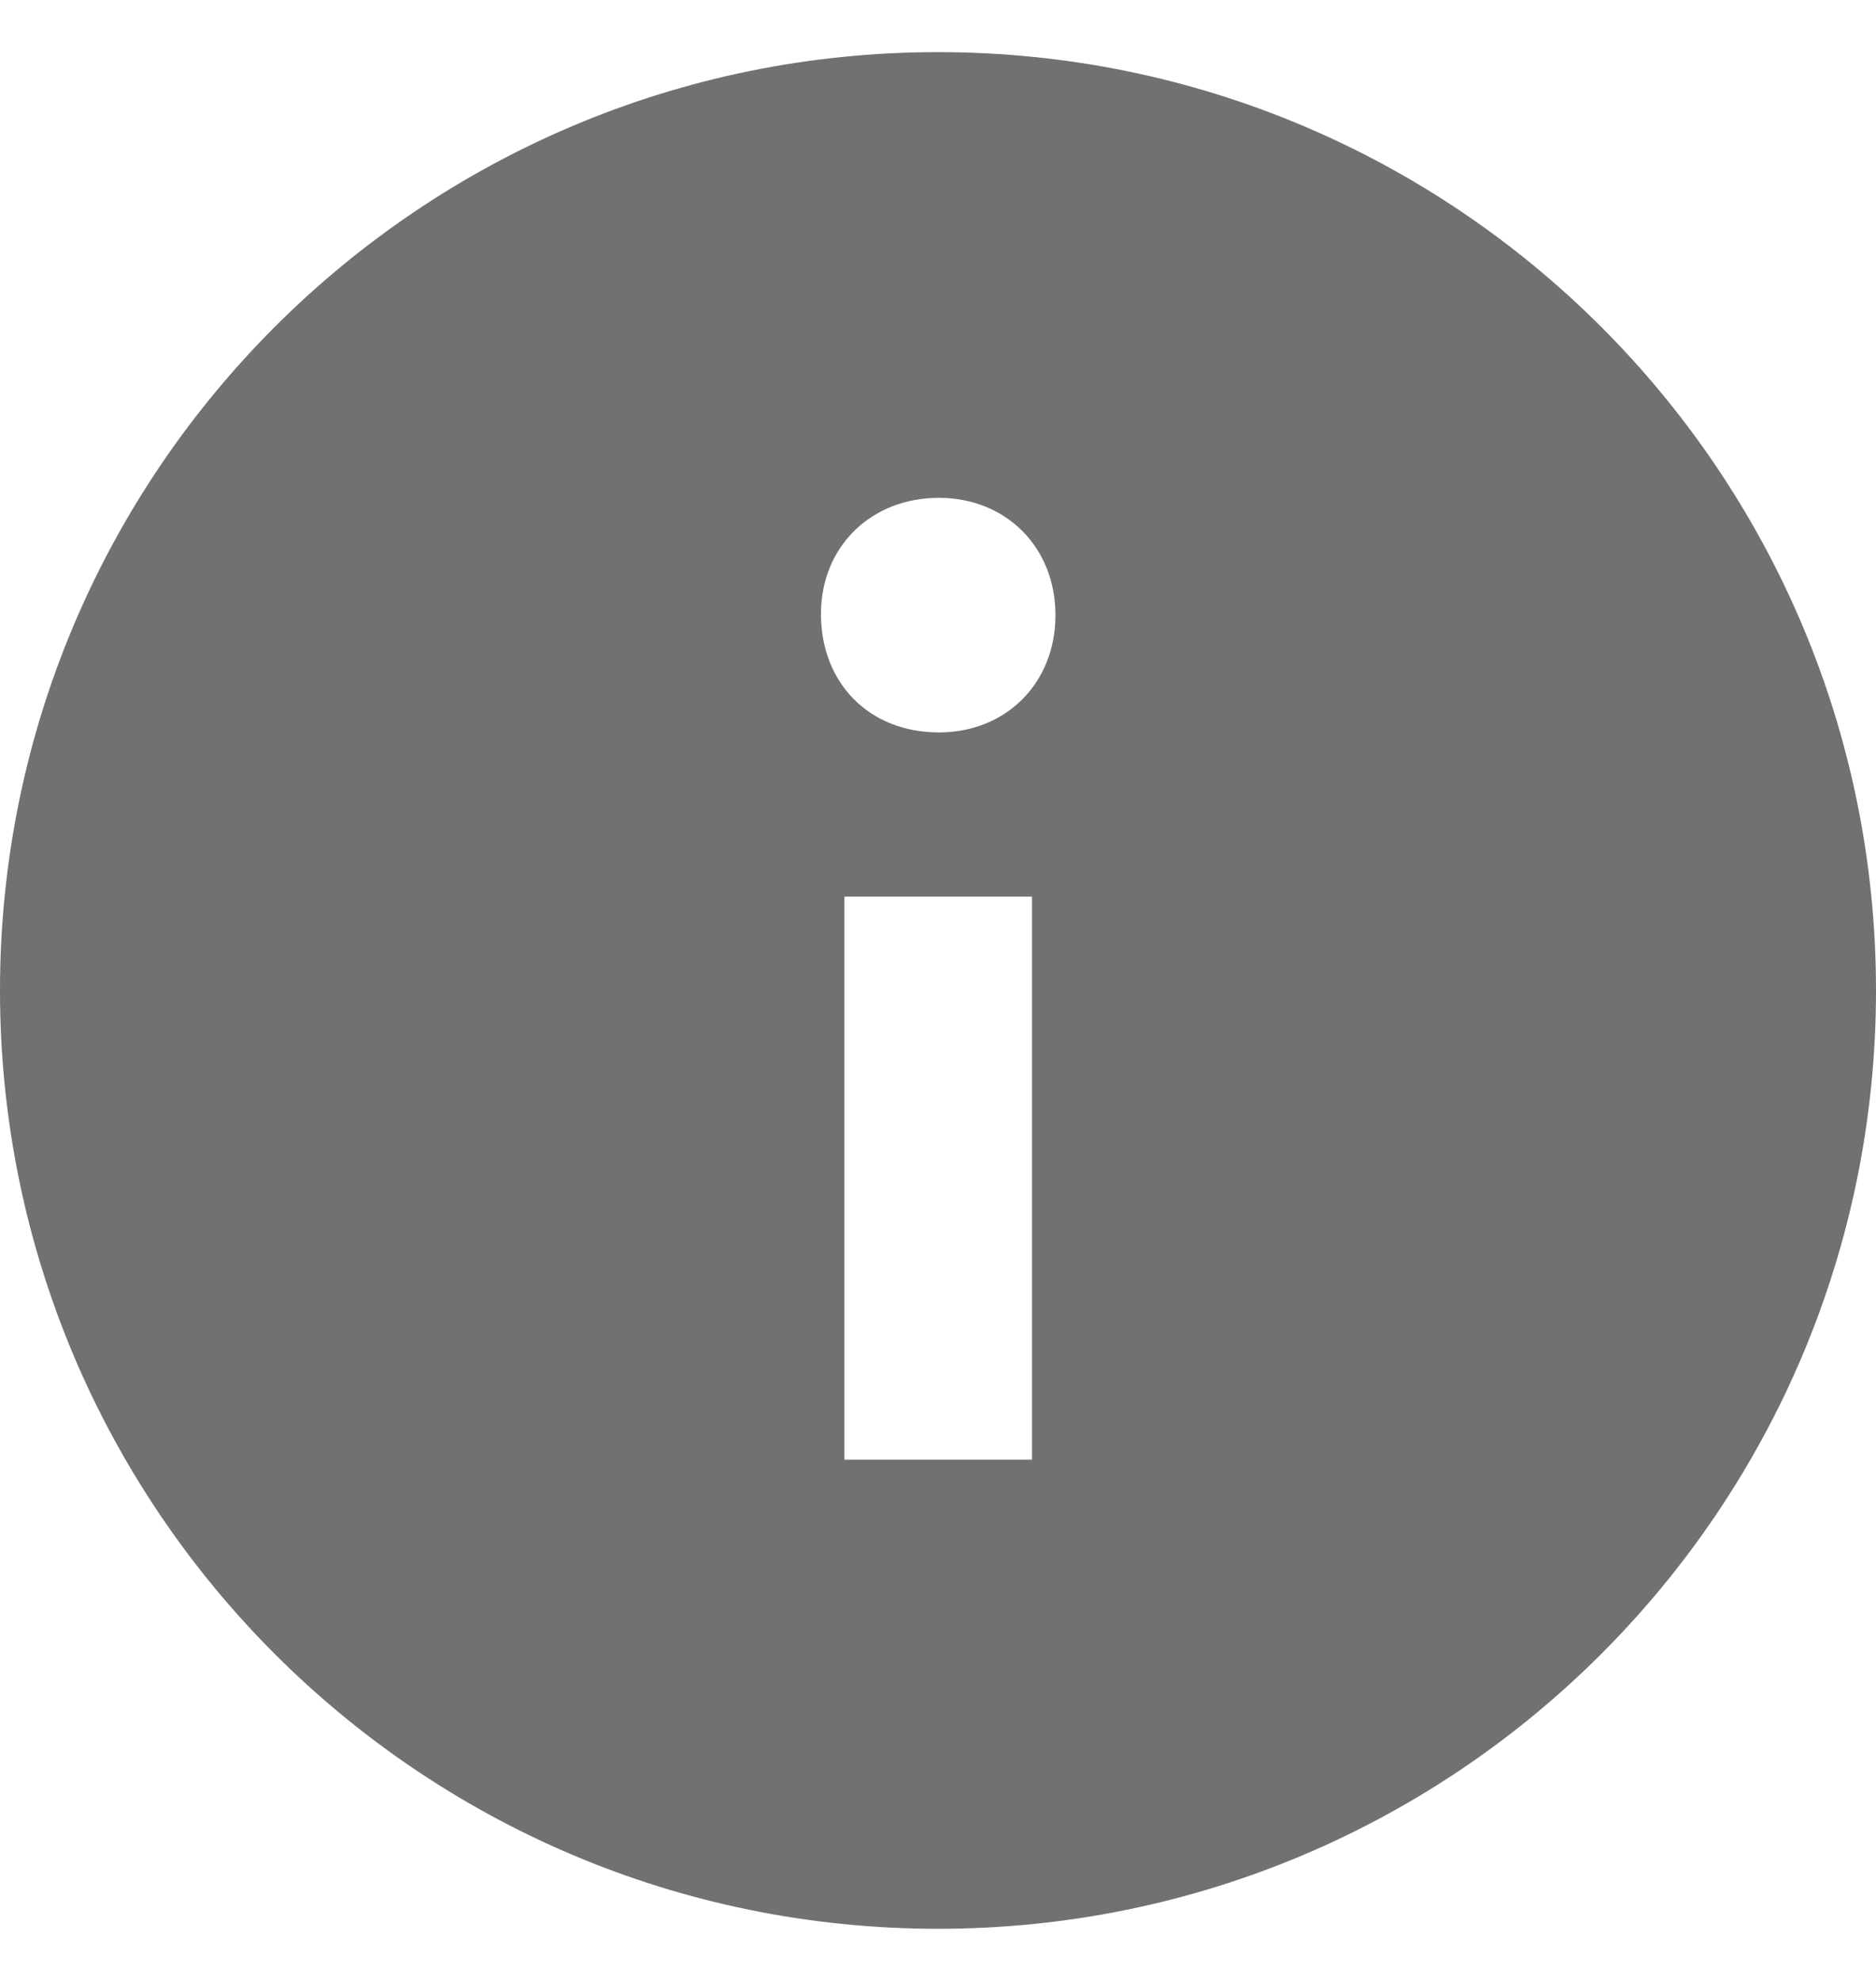 <svg width="18" height="19" viewBox="0 0 18 19" fill="none" xmlns="http://www.w3.org/2000/svg">
<path fill-rule="evenodd" clip-rule="evenodd" d="M9 0.5C13.971 0.5 18 4.529 18 9.5C18 14.47 13.971 18.5 9 18.5C4.029 18.5 0 14.47 0 9.5C0 4.529 4.029 0.5 9 0.5ZM9.902 8.6H8.102V14H9.902V8.6ZM9.009 4.775C8.353 4.775 7.877 5.248 7.877 5.888C7.877 6.553 8.34 7.025 9.009 7.025C9.652 7.025 10.127 6.553 10.127 5.9C10.127 5.248 9.652 4.775 9.009 4.775Z" fill="#717171"/>
</svg>
